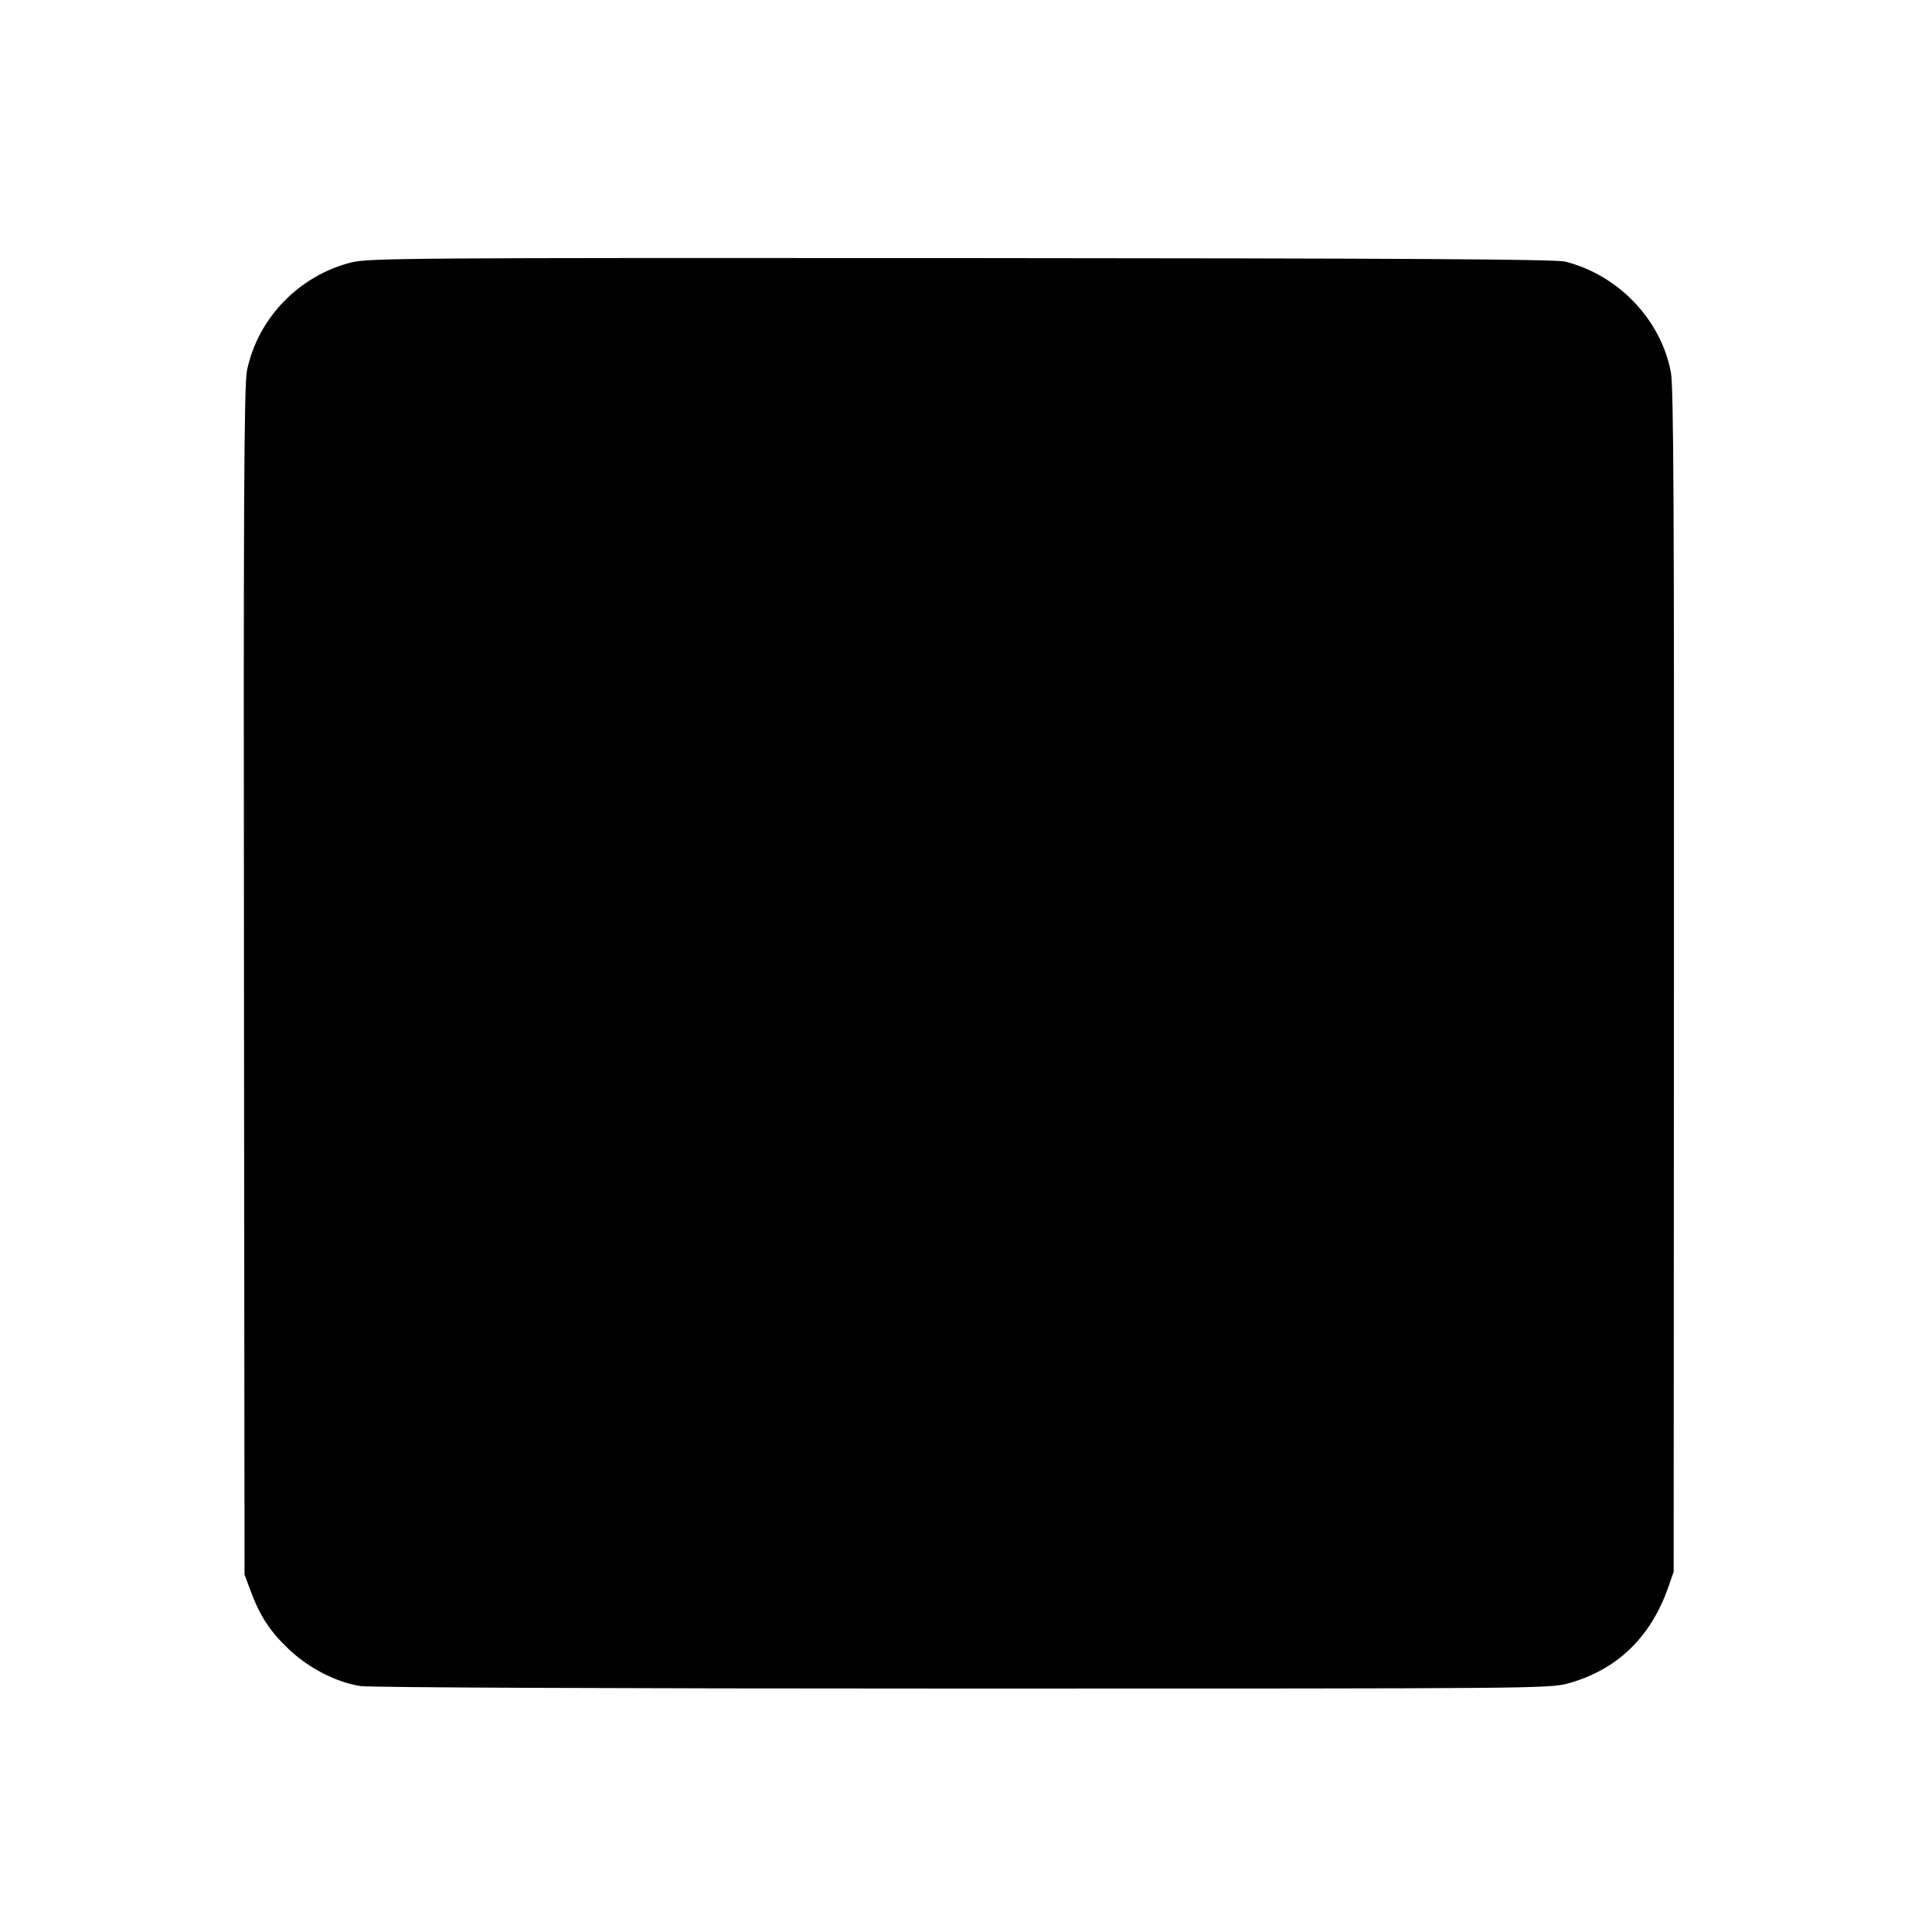 <?xml version="1.0" standalone="no"?>
<!DOCTYPE svg PUBLIC "-//W3C//DTD SVG 20010904//EN"
 "http://www.w3.org/TR/2001/REC-SVG-20010904/DTD/svg10.dtd">
<svg version="1.0" xmlns="http://www.w3.org/2000/svg"
 width="700pt" height="700pt" viewBox="0 0 700 700"
 preserveAspectRatio="xMidYMid meet">
<g transform="translate(0,700) scale(0.1,-0.1)"
fill="#000000" stroke="none">
<path d="M1272 6049 c-189 -48 -338 -202 -377 -391 -11 -49 -13 -498 -11
-2212 l2 -2151 22 -59 c34 -91 69 -145 136 -209 71 -69 173 -122 262 -136 35
-5 901 -9 2182 -9 2090 0 2124 0 2195 19 175 49 296 165 360 344 l21 60 1
2140 c1 1679 -1 2154 -11 2206 -36 191 -190 352 -382 401 -35 9 -570 12 -2189
13 -2001 1 -2147 0 -2211 -16z"/>
</g>
</svg>
